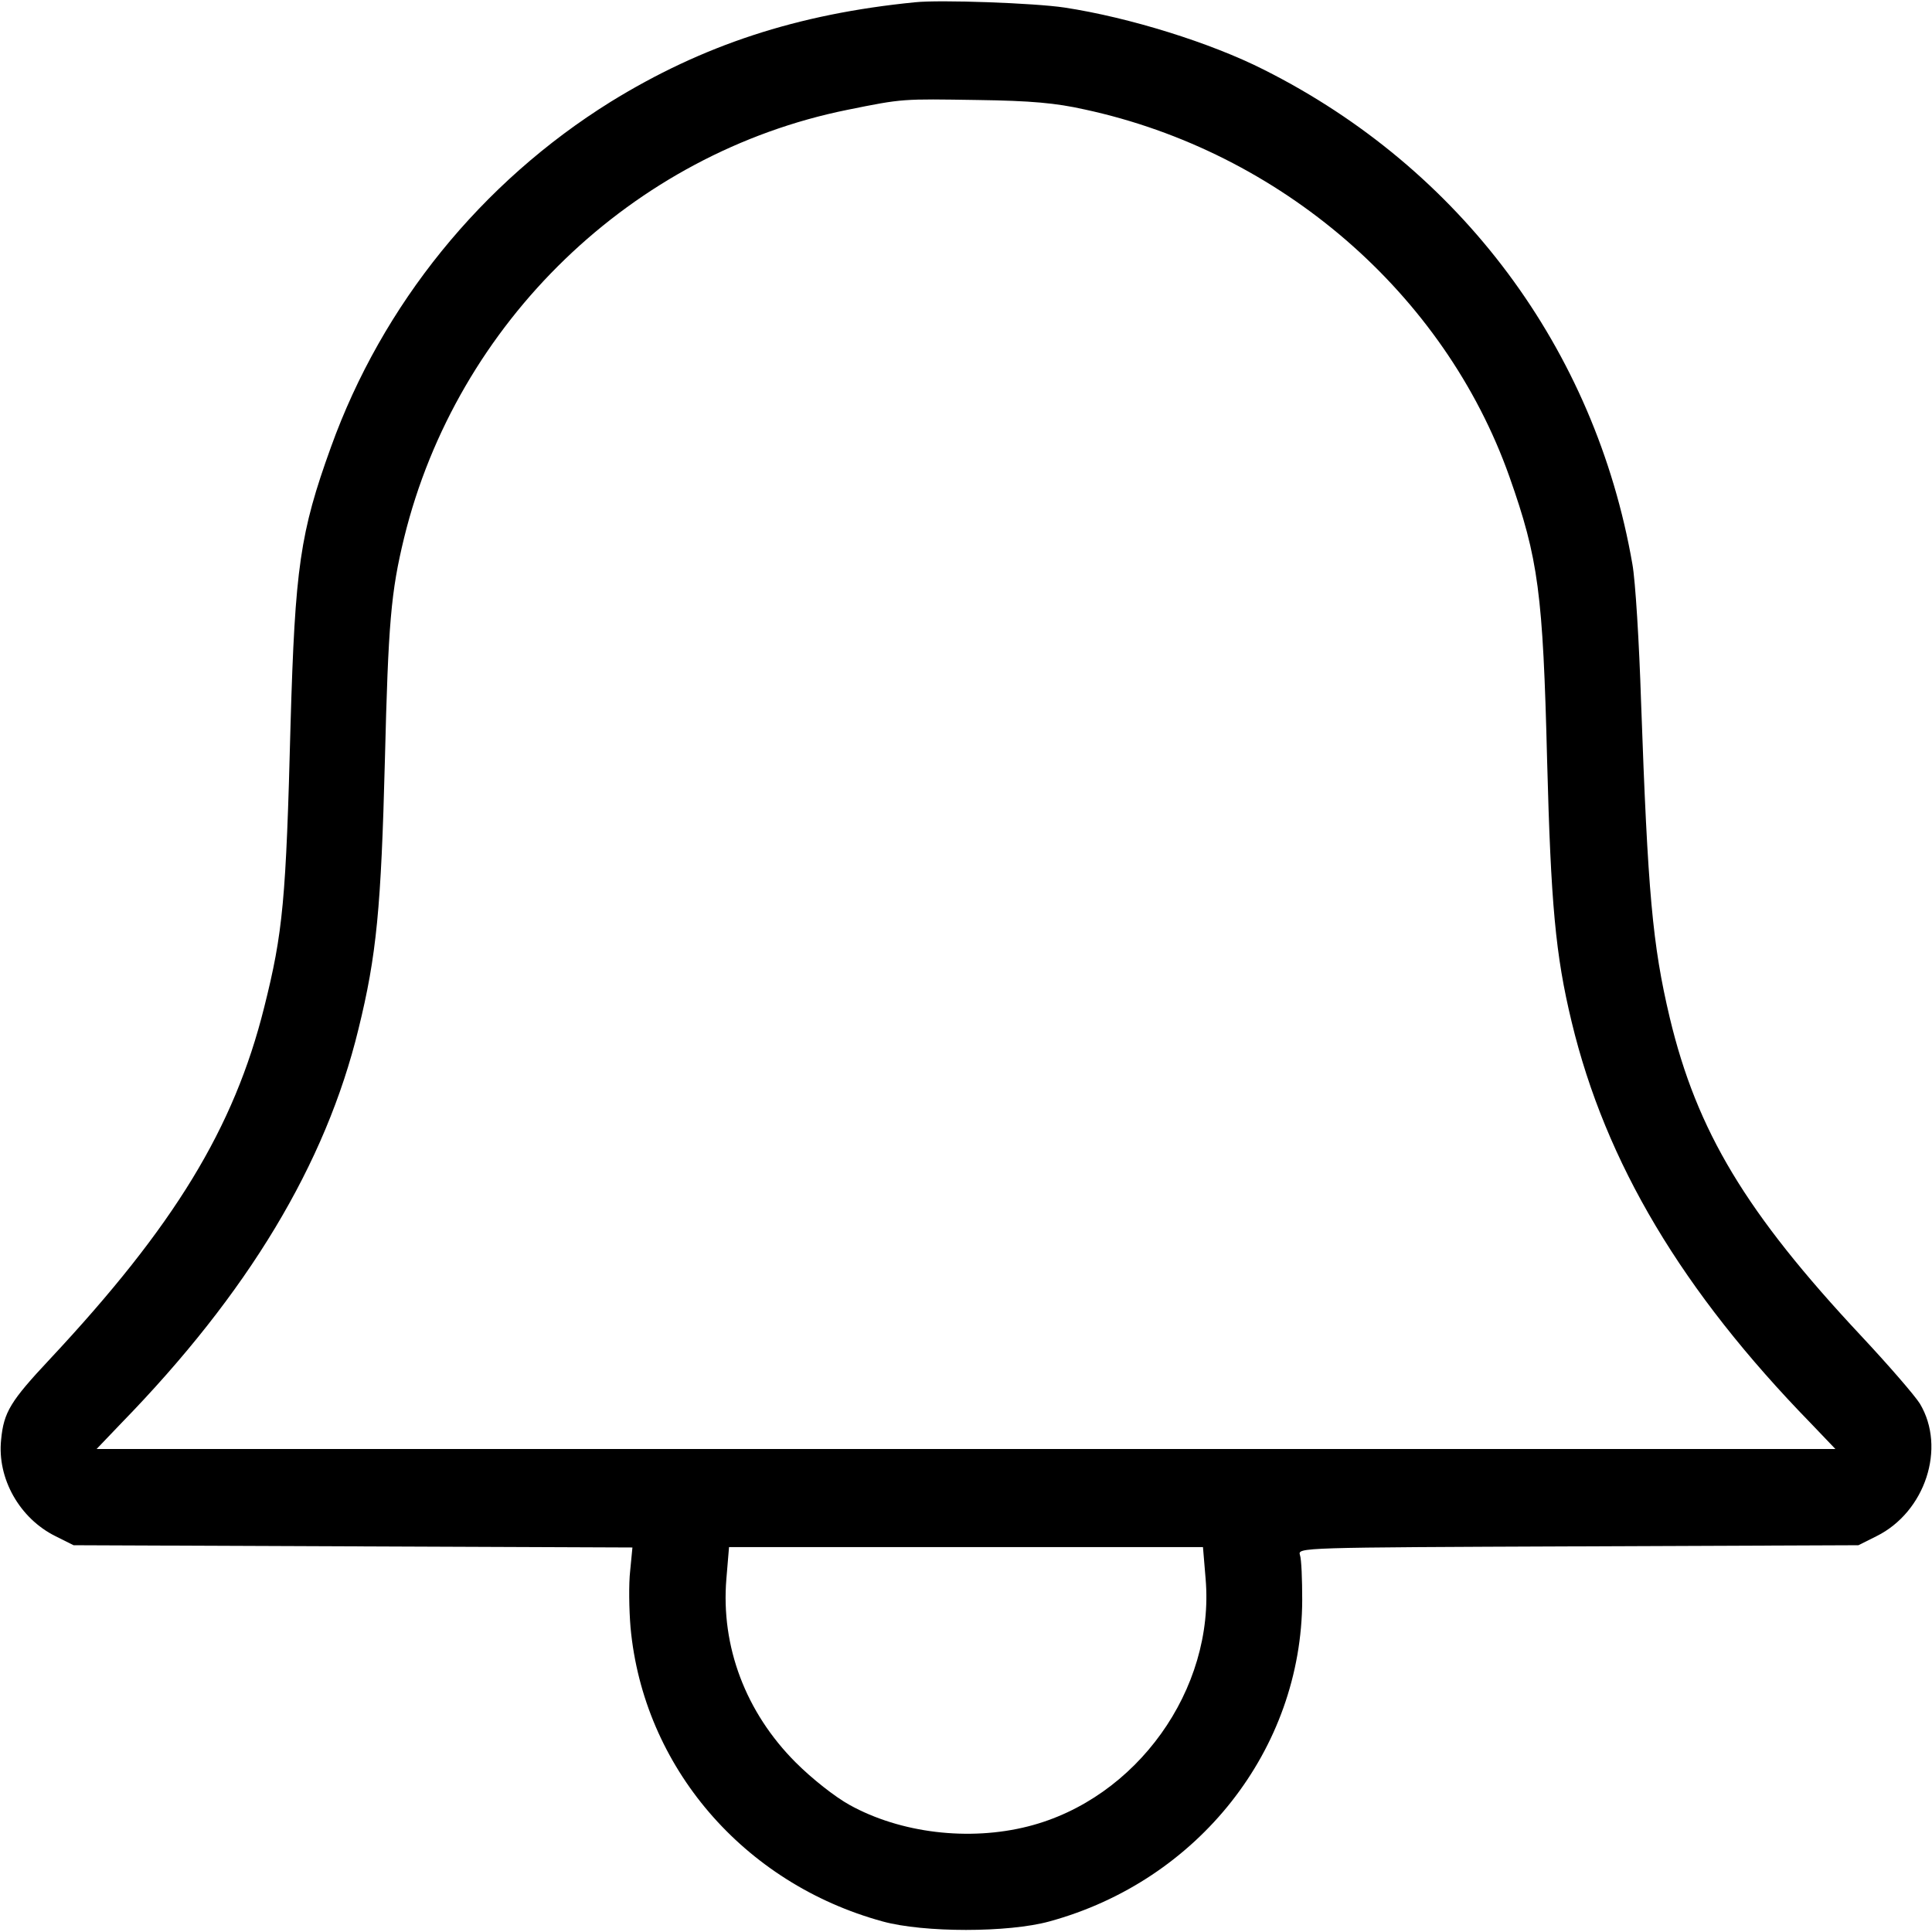 <?xml version="1.0" standalone="no"?>
<!DOCTYPE svg PUBLIC "-//W3C//DTD SVG 20010904//EN"
 "http://www.w3.org/TR/2001/REC-SVG-20010904/DTD/svg10.dtd">
<svg version="1.0" xmlns="http://www.w3.org/2000/svg"
 width="512pt" height="512pt" viewBox="0 0 512 512"
 preserveAspectRatio="xMidYMid meet">

<g transform="translate(0,512) scale(0.1,-0.1)"
fill="#000000" stroke="none">
<path d="M2425 5114 c-313 -31 -564 -114 -807 -264 -342 -213 -605 -537 -741
-915 -82 -227 -95 -319 -107 -734 -12 -466 -20 -552 -70 -751 -80 -320 -238
-579 -568 -932 -104 -111 -122 -140 -129 -213 -11 -103 49 -209 144 -256 l48
-24 740 -3 741 -3 -6 -62 c-4 -34 -3 -102 1 -150 34 -369 299 -678 668 -779
109 -30 333 -30 442 0 395 108 669 456 670 852 0 54 -2 108 -6 119 -6 20 -2
20 737 23 l743 3 48 24 c129 64 185 234 115 351 -13 21 -83 102 -156 180 -305
326 -435 542 -507 843 -46 194 -58 331 -76 837 -5 157 -15 321 -23 365 -99
570 -455 1048 -976 1310 -142 72 -358 139 -529 165 -80 12 -330 21 -396 14z
m449 -284 c520 -112 954 -488 1126 -973 77 -218 89 -309 100 -752 10 -380 22
-515 65 -693 90 -374 293 -714 634 -1064 l65 -68 -2304 0 -2304 0 65 68 c336
345 542 687 629 1045 48 195 60 321 70 712 9 365 16 446 51 590 140 571 605
1019 1175 1134 148 30 145 29 344 26 143 -2 208 -8 284 -25z m321 -3894 c25
-293 -183 -583 -470 -656 -157 -40 -339 -18 -474 57 -38 21 -99 69 -142 112
-133 133 -199 308 -184 487 l7 84 628 0 628 0 7 -84z"/>
</g>
</svg>
